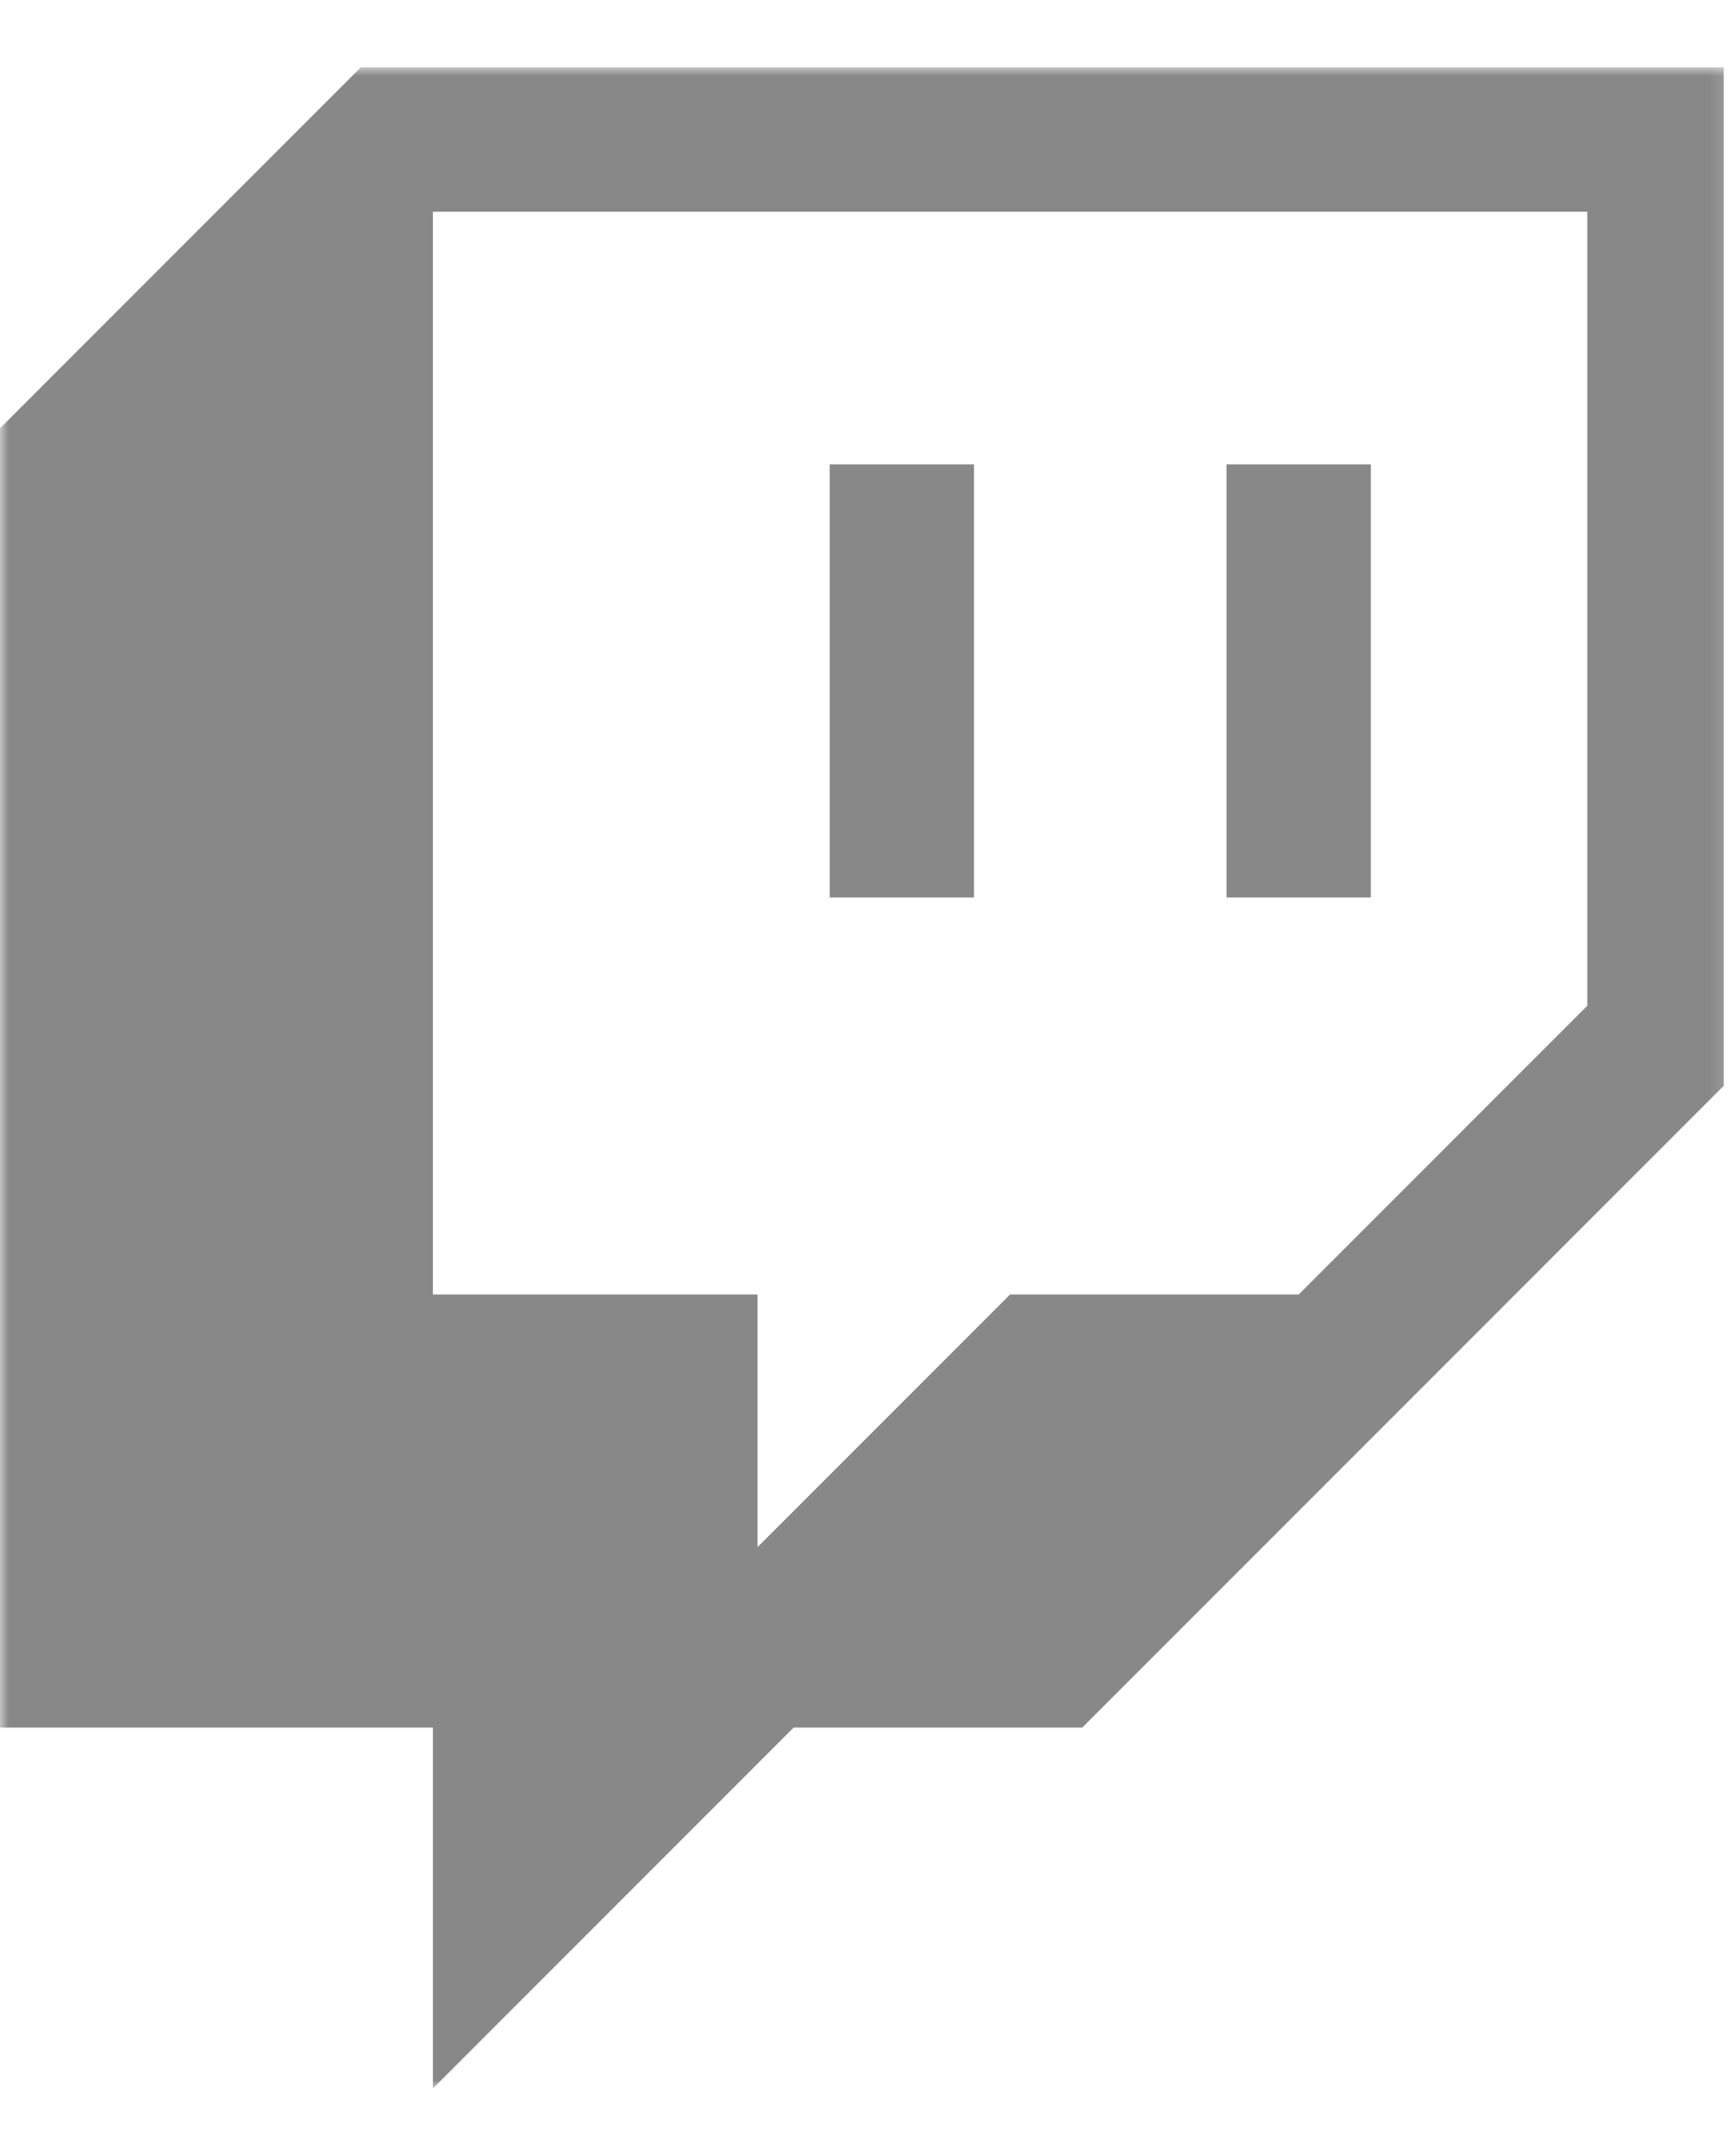 <svg width="103" height="128" viewBox="0 0 103 128" fill="none" xmlns="http://www.w3.org/2000/svg">
<g clip-path="url(#clip0_479_9)">
<mask id="mask0_479_9" style="mask-type:luminance" maskUnits="userSpaceOnUse" x="0" y="4" width="103" height="120">
<path d="M102.857 4H0V124H102.857V4Z" fill="white"/>
</mask>
<g mask="url(#mask0_479_9)">
<path d="M21.429 4L0 25.429V102.572H25.714V124L47.143 102.572H64.286L102.857 64V4H21.429ZM94.286 59.714L77.143 76.857H60L45 91.857V76.857H25.714V12.571H94.286V59.714Z" fill="#888888"/>
<path d="M81.429 27.572H72.857V53.286H81.429V27.572Z" fill="#888888"/>
<path d="M57.857 27.572H49.286V53.286H57.857V27.572Z" fill="#888888"/>
</g>
</g>
<defs>
<clipPath id="clip0_479_9">
<rect width="102.4" height="128" fill="white"/>
</clipPath>
</defs>
</svg>
